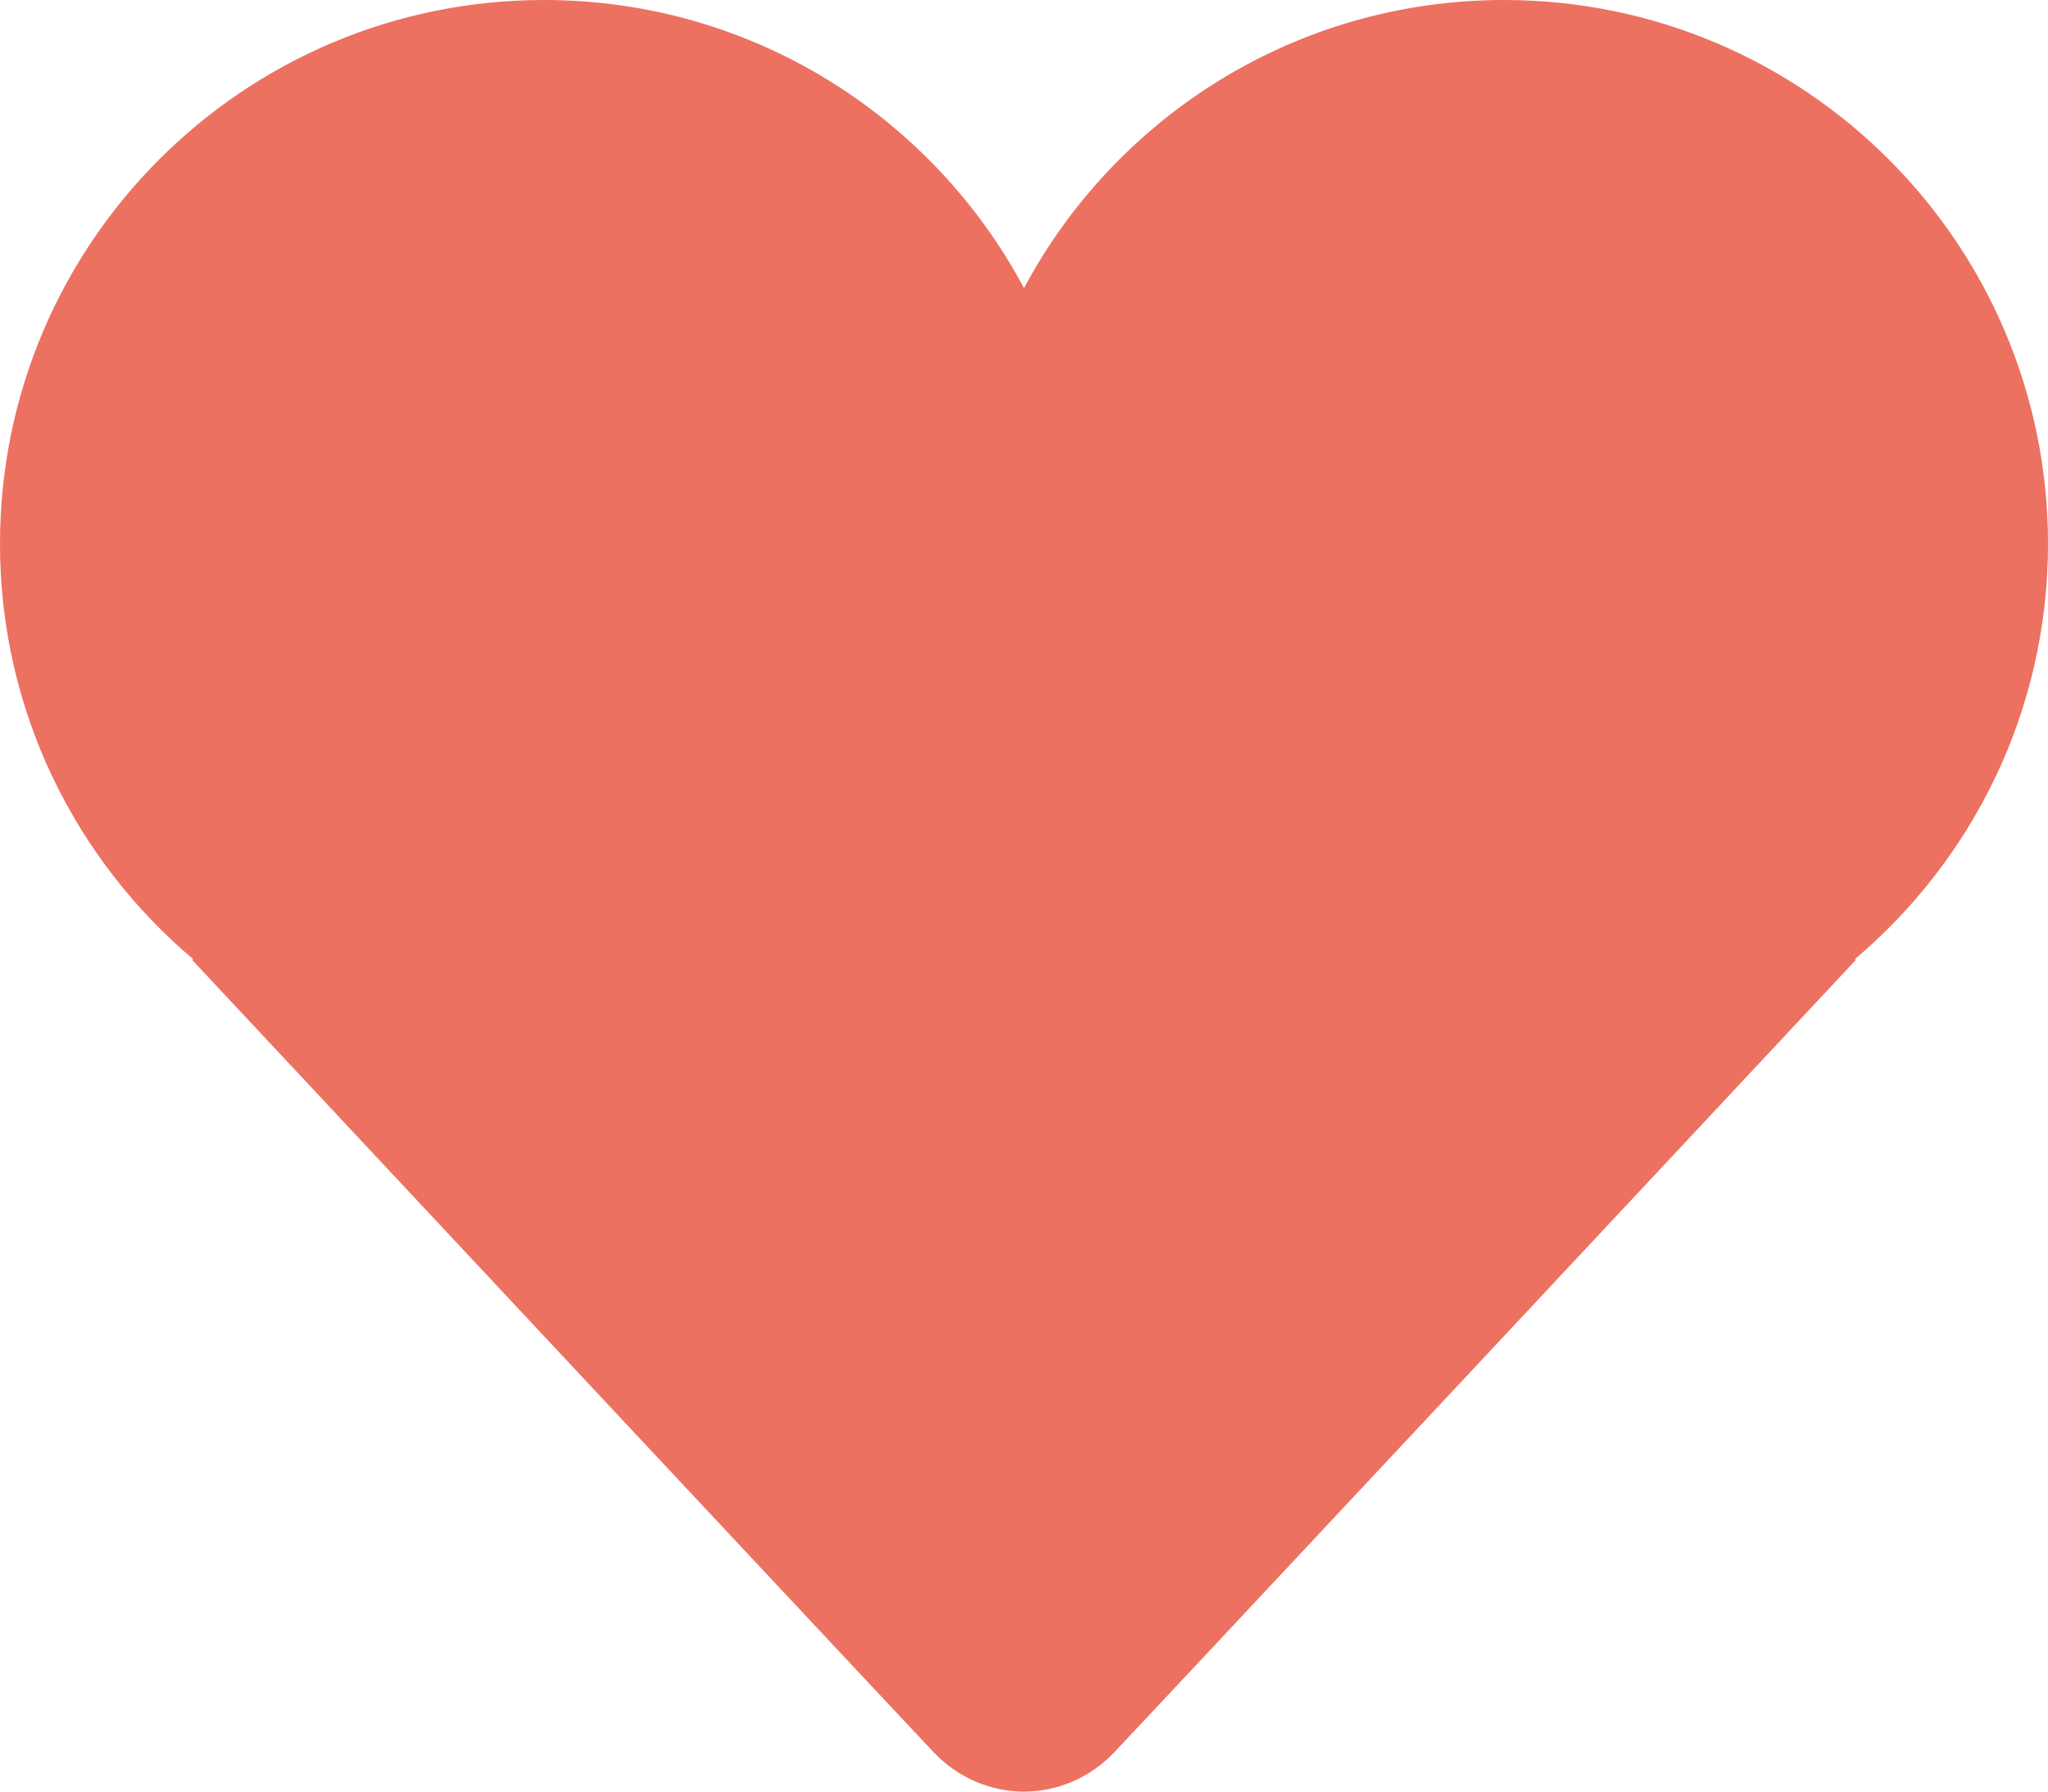 <?xml version="1.0" encoding="iso-8859-1"?>
<!-- Generator: Adobe Illustrator 16.0.0, SVG Export Plug-In . SVG Version: 6.00 Build 0)  -->
<!DOCTYPE svg PUBLIC "-//W3C//DTD SVG 1.1//EN" "http://www.w3.org/Graphics/SVG/1.1/DTD/svg11.dtd">
<svg version="1.1" id="Layer_1" xmlns="http://www.w3.org/2000/svg" xmlns:xlink="http://www.w3.org/1999/xlink" x="0px" y="0px"
	 width="64px" height="56px" viewBox="0 0 64 56" style="enable-background:new 0 0 64 56;" xml:space="preserve">
<g id="Heart_2_">
	<g>
		<path style="fill-rule:evenodd;clip-rule:evenodd;fill:#ED7161;" d="M64,17c0-9.389-7.611-17-17-17
			c-6.497,0-12.139,3.647-15,9.004C29.139,3.647,23.497,0,17,0C7.611,0,0,7.611,0,17c0,5.208,2.348,9.863,6.037,12.982L6,29.999
			c0,0,21.609,23.115,23.171,24.765c1.563,1.648,4.095,1.648,5.657,0C36.391,53.114,58,29.999,58,29.999l-0.037-0.017
			C61.652,26.863,64,22.208,64,17z"/>
	</g>
</g>
<g>
</g>
<g>
</g>
<g>
</g>
<g>
</g>
<g>
</g>
<g>
</g>
<g>
</g>
<g>
</g>
<g>
</g>
<g>
</g>
<g>
</g>
<g>
</g>
<g>
</g>
<g>
</g>
<g>
</g>
</svg>

